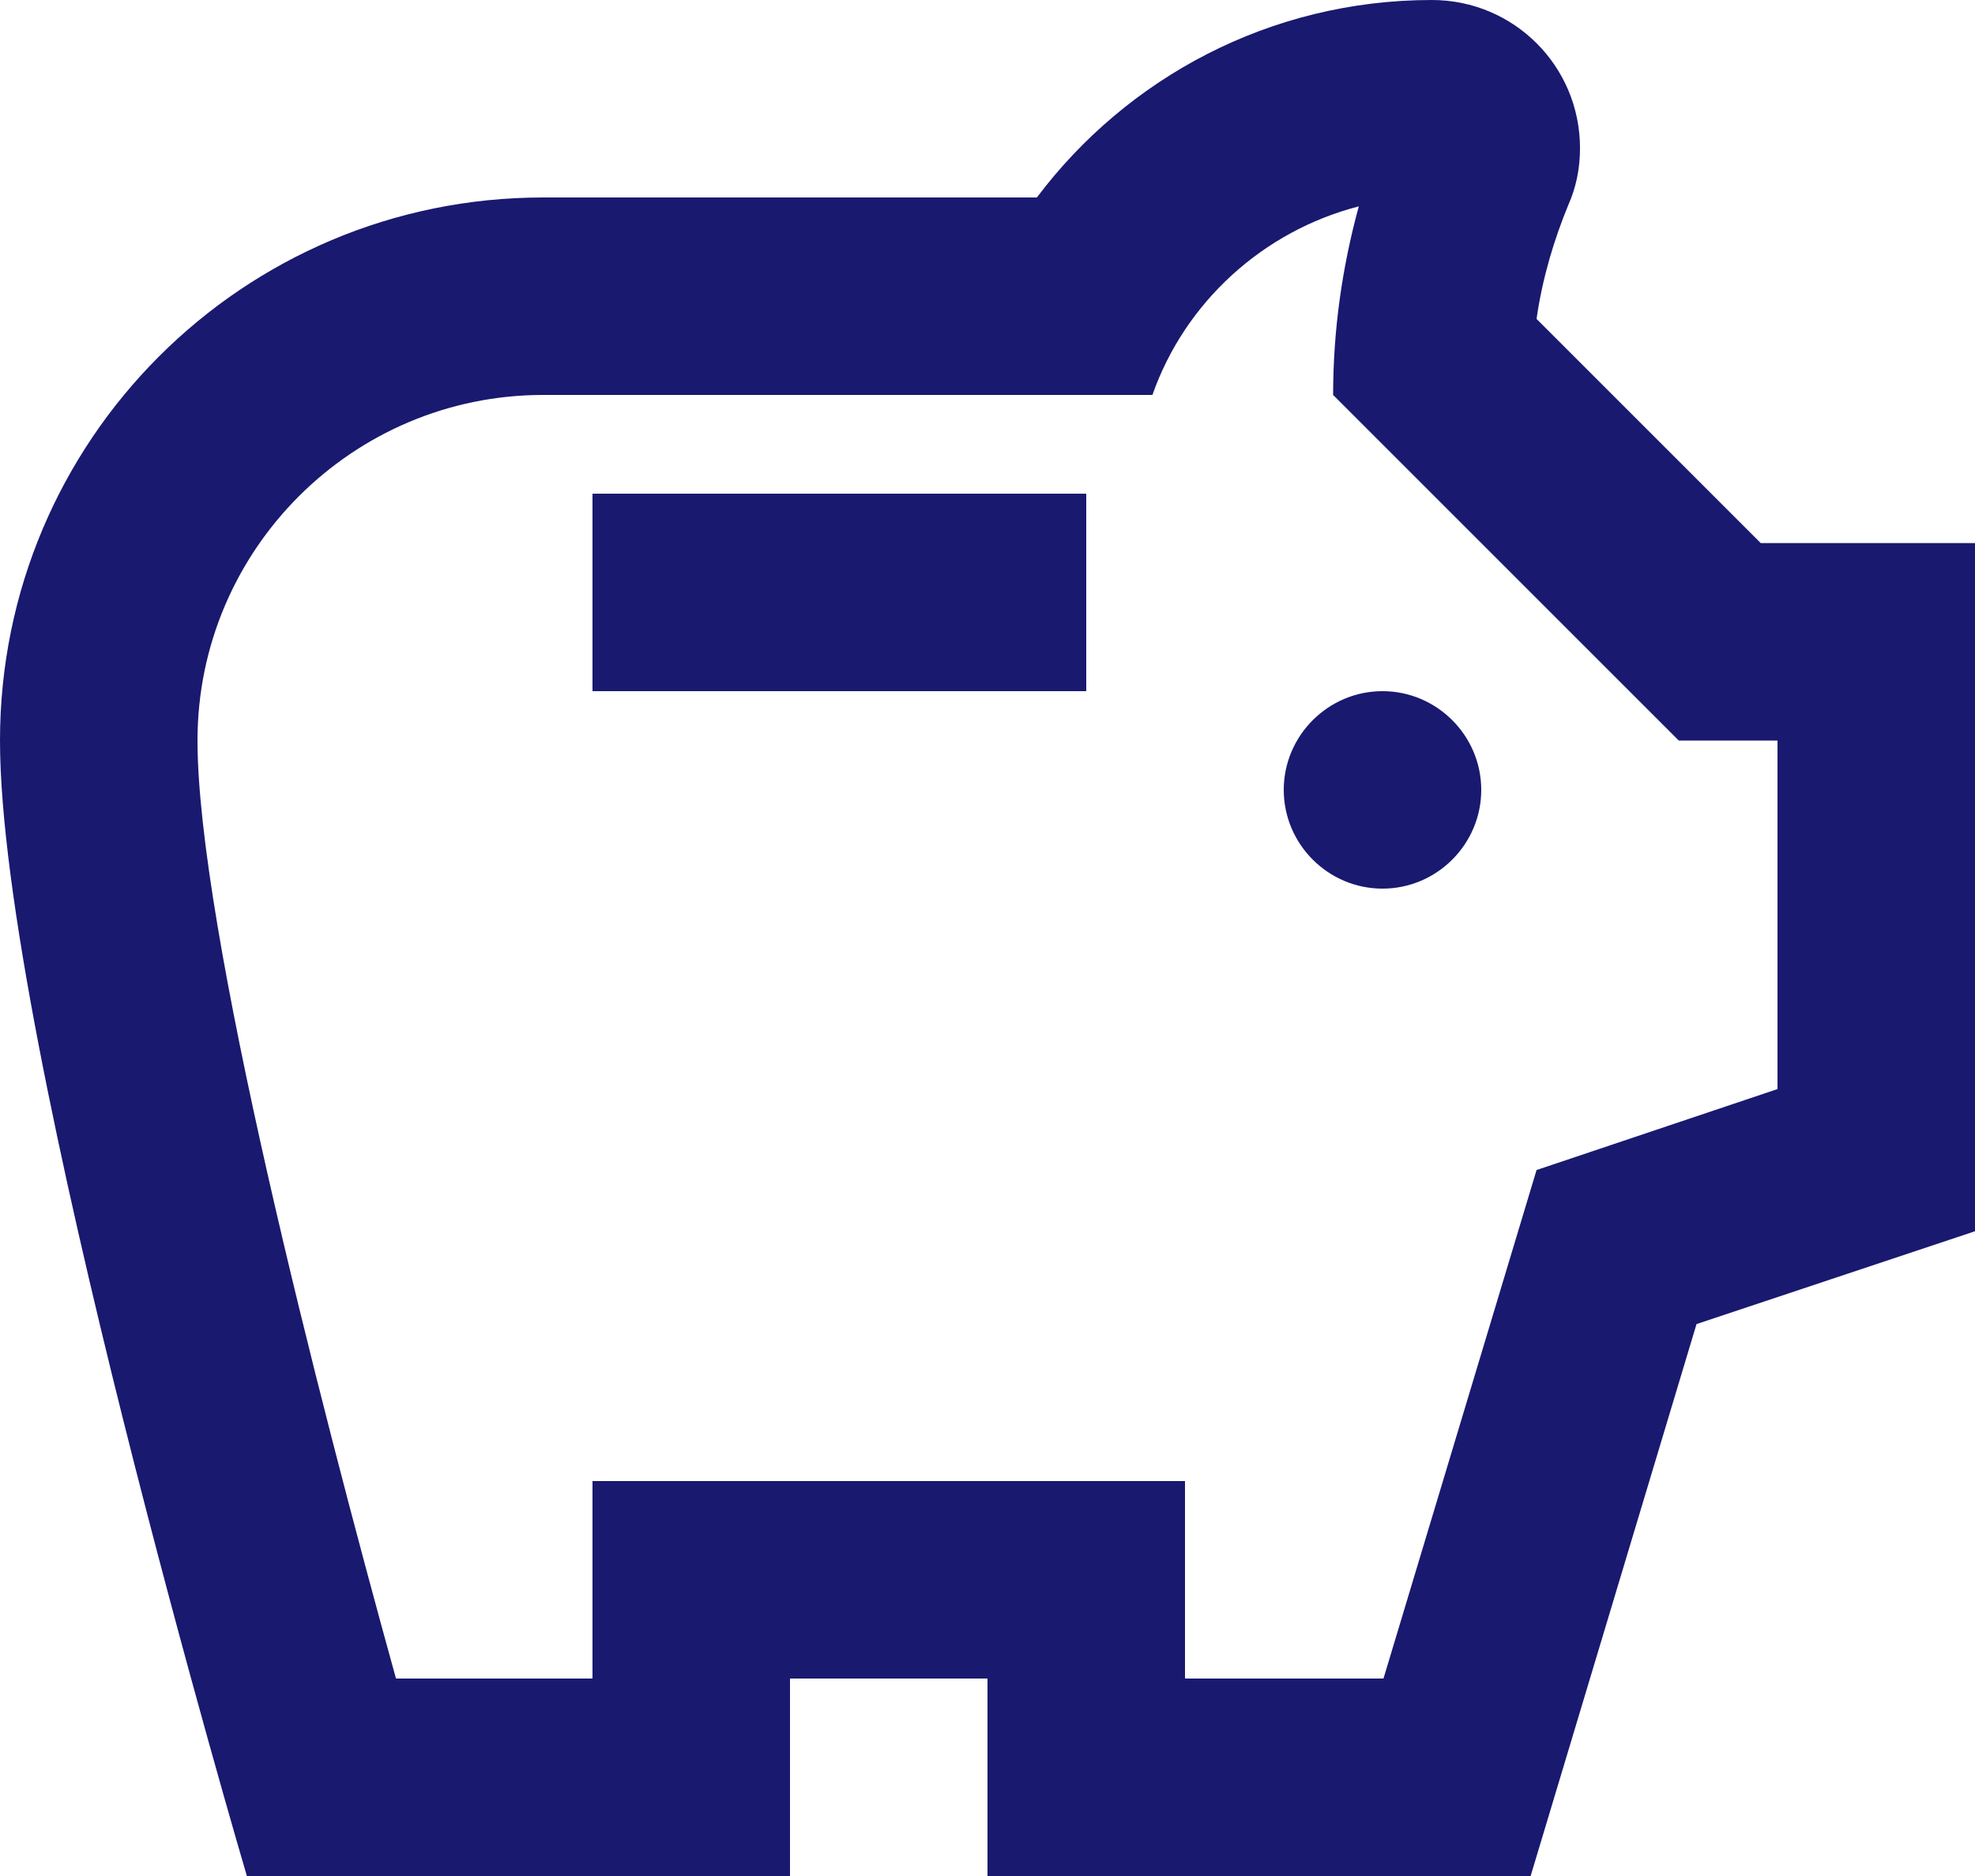 <svg width="20" height="19" viewBox="0 0 20 19" fill="none" xmlns="http://www.w3.org/2000/svg">
<path d="M13 8C13 7.45 13.45 7 14 7C14.55 7 15 7.45 15 8C15 8.55 14.55 9 14 9C13.45 9 13 8.55 13 8ZM6 7H11V5H6V7ZM20 5.5V12.47L17.18 13.41L15.5 19H10V17H8V19H2.5C2.5 19 0 10.54 0 7.5C0 4.46 2.46 2 5.5 2H10.5C11.41 0.79 12.86 0 14.5 0C15.33 0 16 0.67 16 1.5C16 1.71 15.96 1.9 15.88 2.08C15.74 2.42 15.62 2.81 15.56 3.23L17.83 5.5H20ZM18 7.5H17L13.5 4C13.5 3.35 13.59 2.71 13.76 2.09C12.79 2.34 12 3.06 11.67 4H5.5C3.57 4 2 5.57 2 7.5C2 9.38 3.22 14.15 4.01 17H6V15H12V17H14.01L15.56 11.85L18 11.03V7.5Z" fill="midnightblue"/>
</svg>
